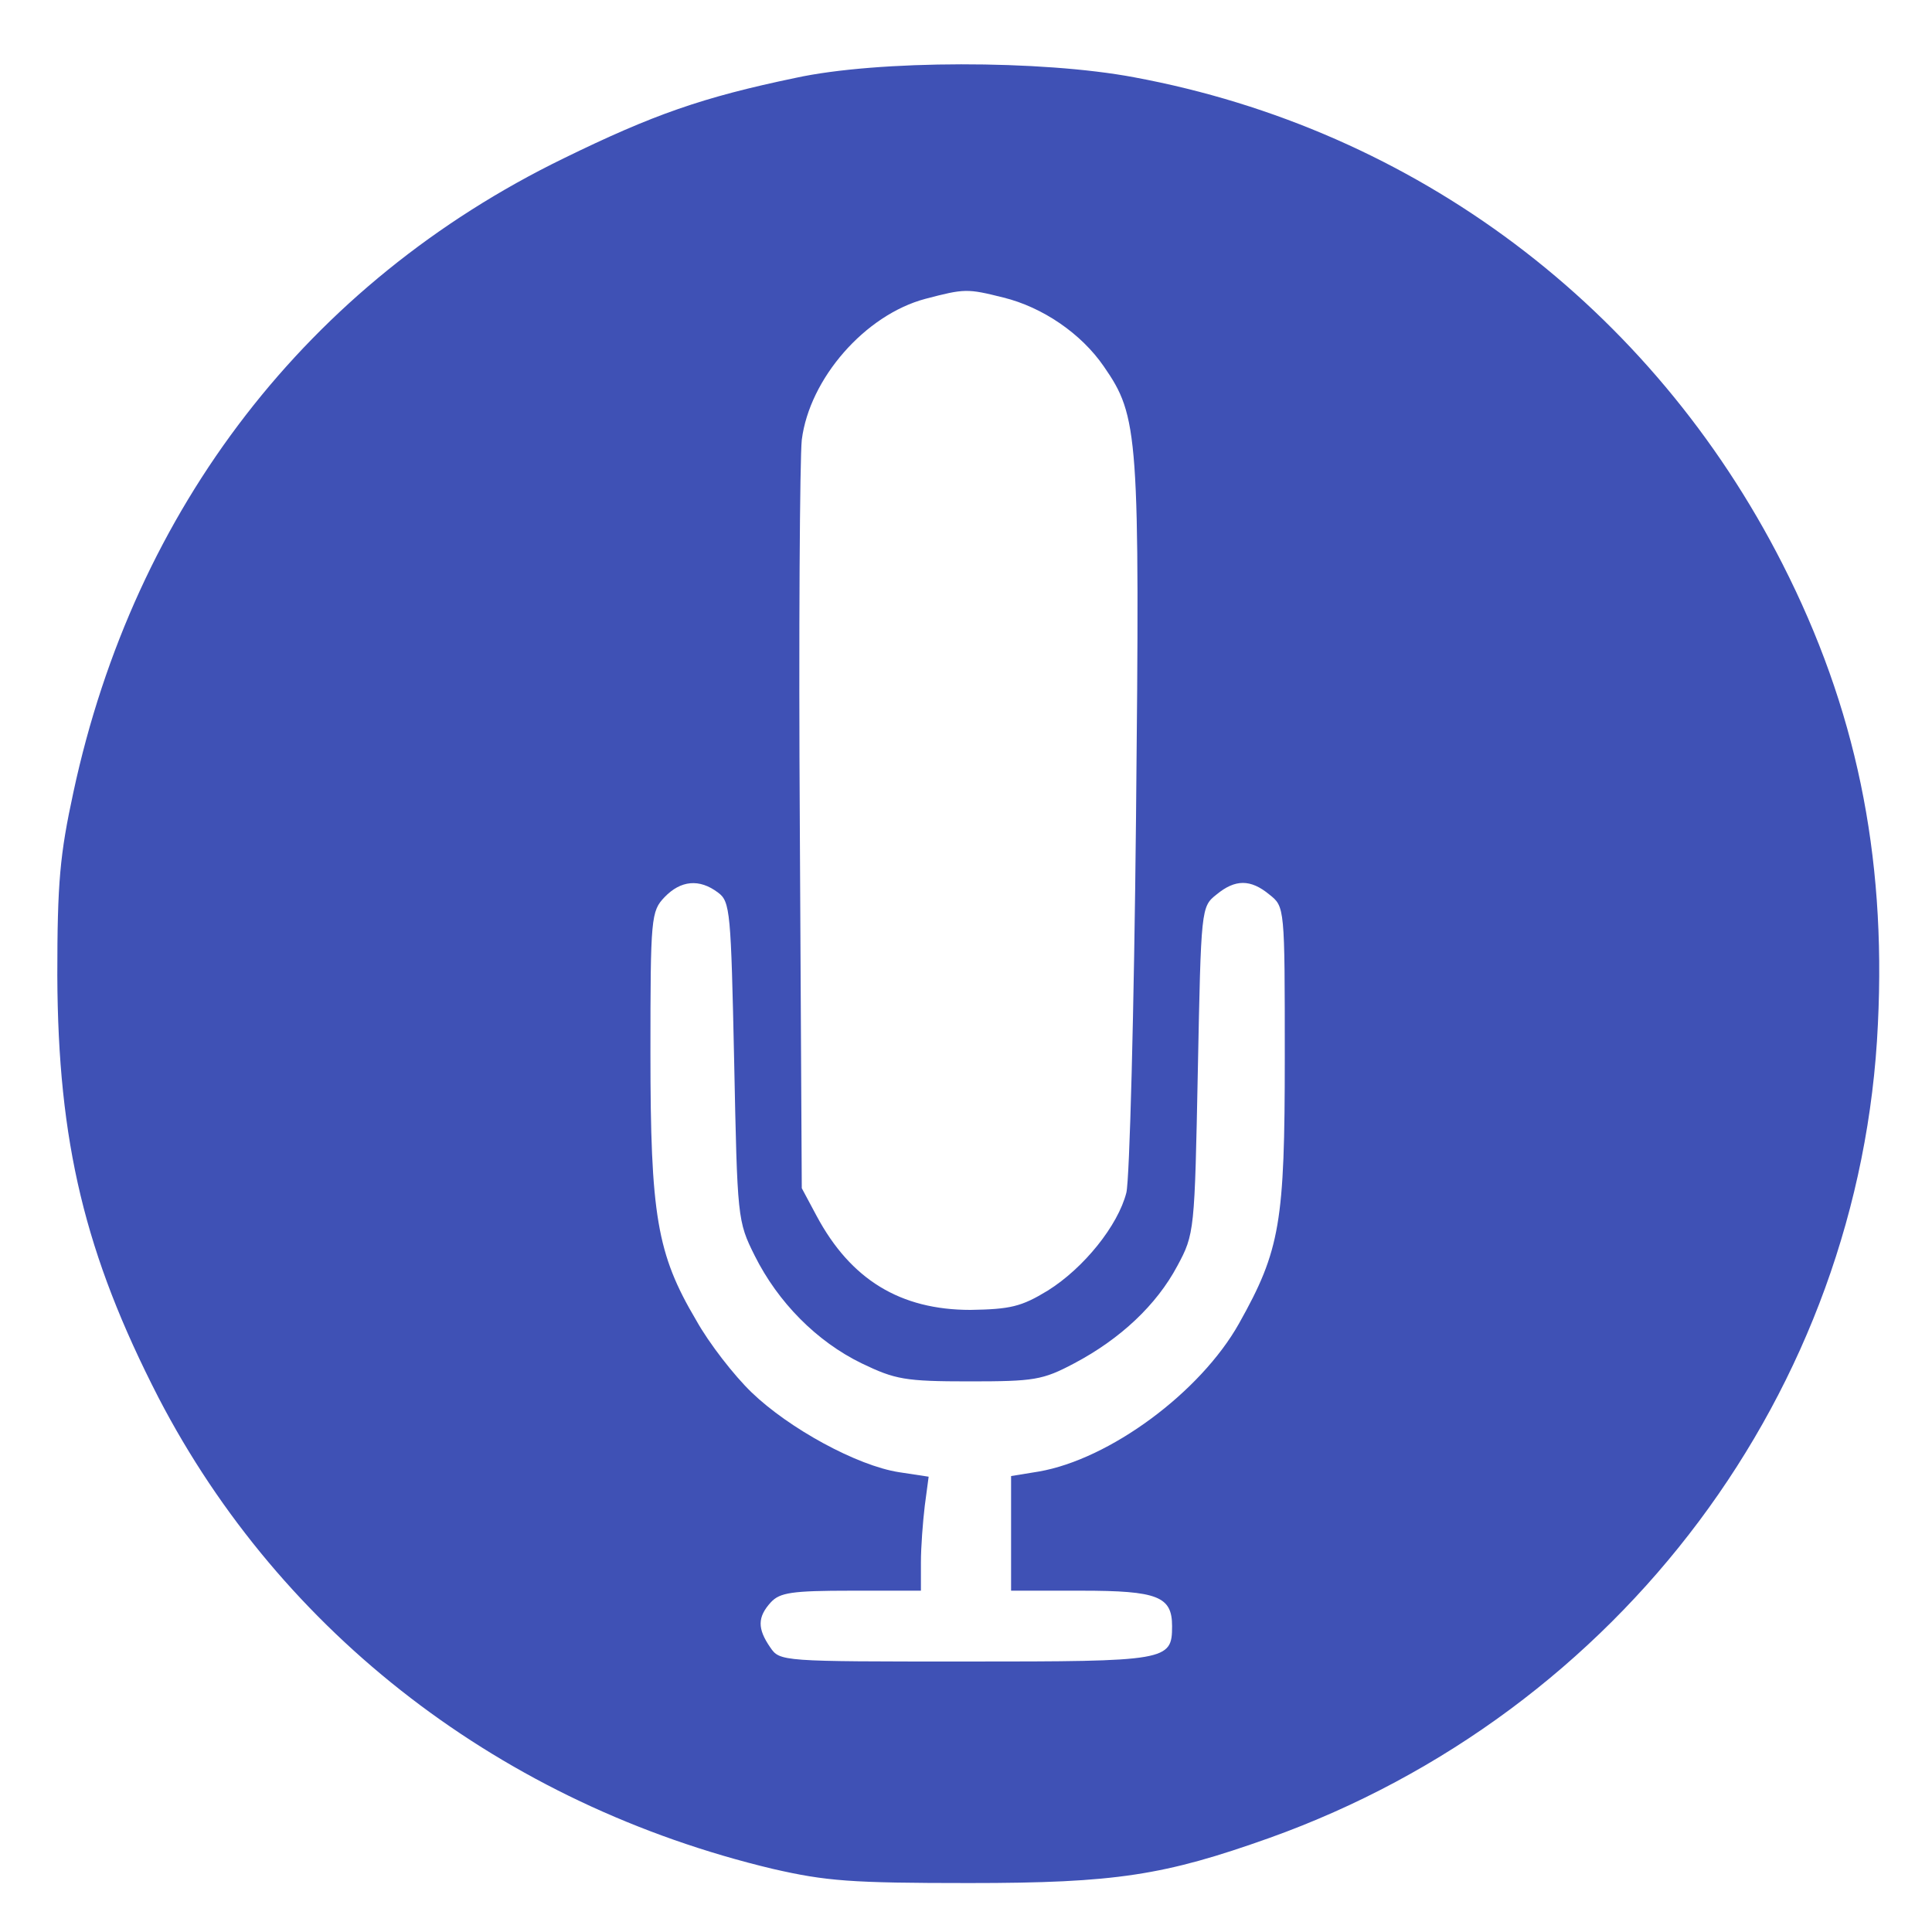 <?xml version="1.0" standalone="no"?>
<!DOCTYPE svg PUBLIC "-//W3C//DTD SVG 20010904//EN"
 "http://www.w3.org/TR/2001/REC-SVG-20010904/DTD/svg10.dtd">
<svg version="1.0" xmlns="http://www.w3.org/2000/svg"
 width="300pt" height="300pt" viewBox="0 0 300 300"
 preserveAspectRatio="xMidYMid meet">
<g transform="translate(0,300) scale(0.1,-0.1)"
fill="#3f51b5" stroke="none">
<path d="M1235 2879 c-144 -30 -221 -57 -360 -125 -396 -193 -666 -542 -761
-984 -21 -97 -25 -140 -25 -285 1 -259 43 -433 157 -655 191 -368 535 -632
954 -732 83 -19 121 -22 305 -22 228 0 303 12 466 70 545 195 919 695 945
1264 13 265 -35 492 -148 714 -203 399 -570 675 -1007 756 -143 27 -398 27
-526 -1z m323 -341 c61 -15 121 -56 156 -107 54 -78 56 -104 50 -701 -3 -300
-10 -562 -15 -582 -13 -51 -66 -117 -122 -152 -41 -25 -58 -29 -120 -30 -109
0 -186 47 -239 146 l-23 43 -3 555 c-2 305 0 579 3 607 12 95 98 194 192 219
61 16 65 16 121 2z m-443 -924 c19 -14 20 -30 25 -262 5 -244 5 -248 32 -302
36 -72 96 -133 166 -167 52 -25 67 -28 167 -28 101 0 114 2 163 28 72 38 128
91 160 151 27 50 27 54 32 304 5 252 5 254 29 273 29 24 53 24 82 0 24 -19 24
-19 24 -253 0 -256 -7 -299 -71 -413 -60 -107 -201 -211 -311 -230 l-43 -7 0
-89 0 -89 109 0 c119 0 141 -9 141 -55 0 -54 -7 -55 -320 -55 -287 0 -289 0
-304 22 -20 29 -20 47 1 70 14 15 32 18 125 18 l108 0 0 44 c0 24 3 63 6 88
l6 45 -46 7 c-65 10 -171 68 -229 124 -27 26 -66 76 -86 112 -61 103 -71 163
-71 415 0 211 1 220 22 242 25 26 54 29 83 7z"/>
</g>
</svg>
